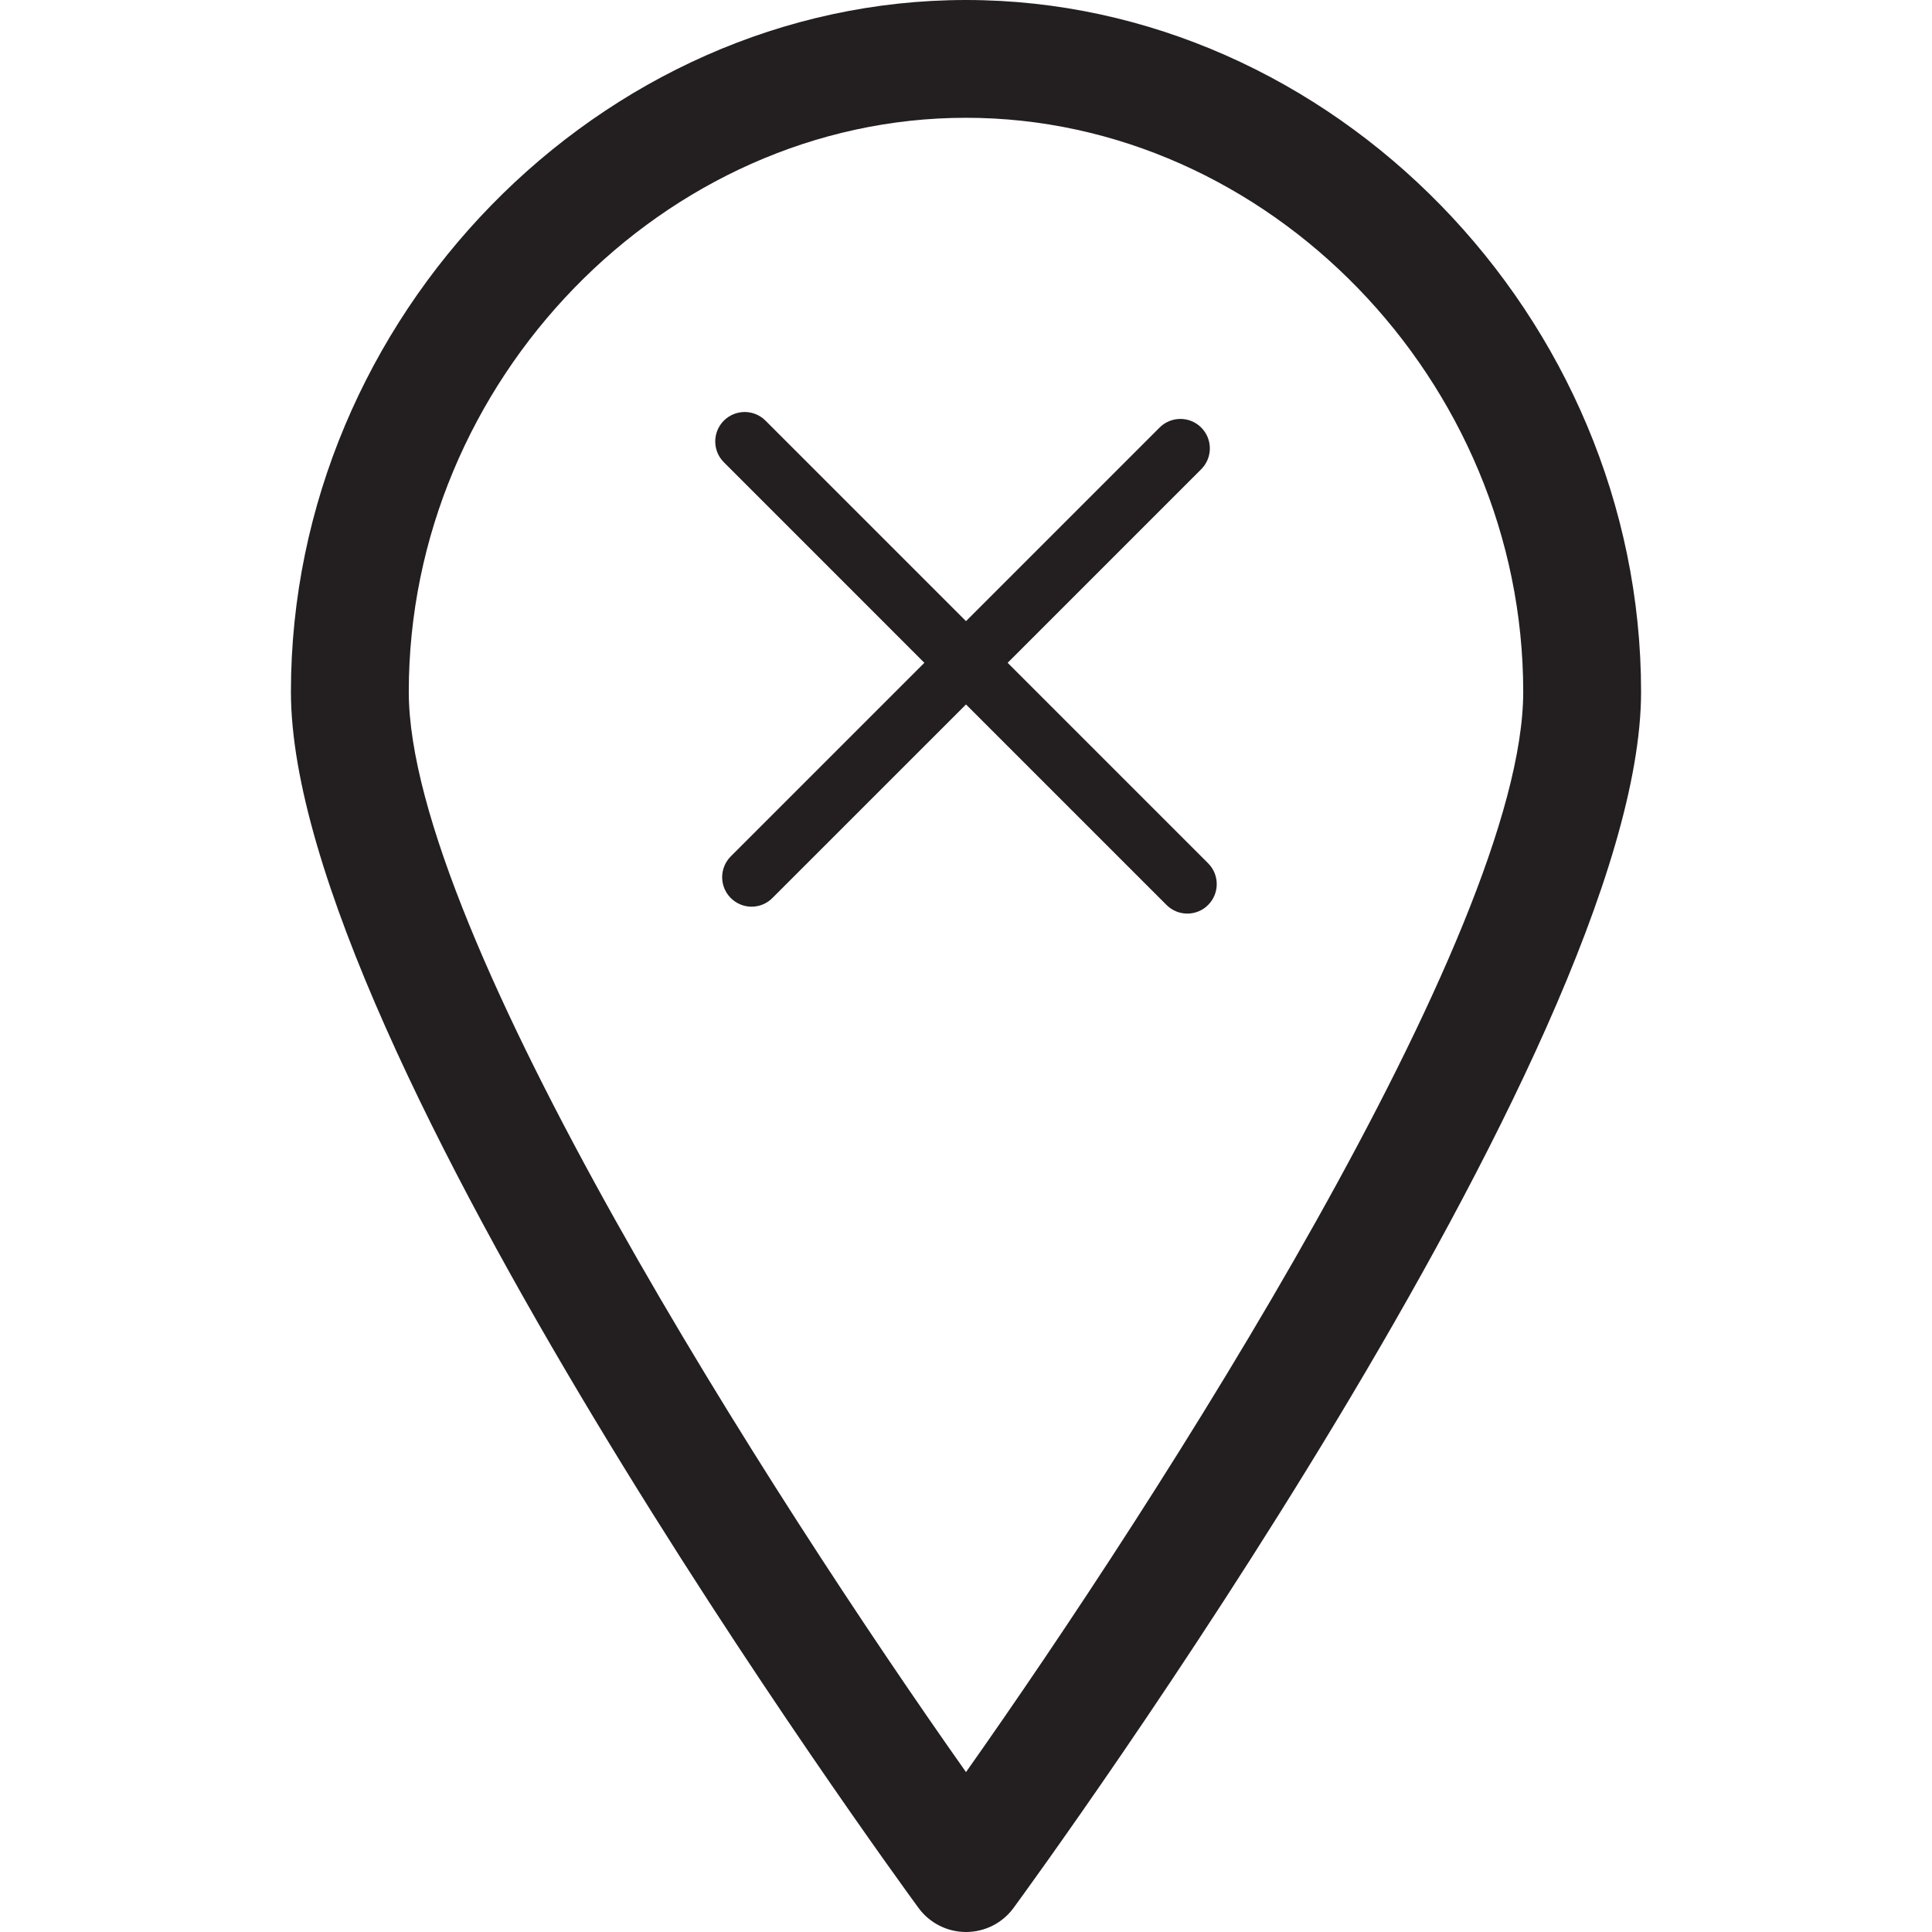 <?xml version="1.0" encoding="utf-8"?>
<!-- Generator: Adobe Illustrator 16.0.3, SVG Export Plug-In . SVG Version: 6.00 Build 0)  -->
<!DOCTYPE svg PUBLIC "-//W3C//DTD SVG 1.1//EN" "http://www.w3.org/Graphics/SVG/1.1/DTD/svg11.dtd">
<svg version="1.1" id="Layer_1" xmlns="http://www.w3.org/2000/svg" xmlns:xlink="http://www.w3.org/1999/xlink" x="0px" y="0px"
	 width="60px" height="60px" viewBox="0 0 60 60" enable-background="new 0 0 60 60" xml:space="preserve">
<g>
	<path fill="#231F20" d="M30,0C18.637,0,9.035,9.839,9.035,21.484c0,11.039,18.695,36.681,19.49,37.768
		C28.869,59.722,29.418,60,30,60c0.584,0,1.133-0.278,1.477-0.748c0.795-1.087,19.488-26.729,19.488-37.768
		C50.965,9.839,41.365,0,30,0z M30,55.034c-5.924-8.393-17.305-26.061-17.305-33.55c0-9.662,7.924-17.826,17.305-17.826
		s17.305,8.164,17.305,17.826C47.305,28.974,35.926,46.642,30,55.034z"/>
	<path fill="#231F20" d="M31.293,20.584l6.012-6.012c0.357-0.357,0.357-0.937,0-1.294c-0.355-0.357-0.936-0.357-1.293,0L30,19.29
		l-6.227-6.227c-0.357-0.357-0.936-0.357-1.293,0s-0.357,0.937,0,1.293l6.227,6.228l-6.012,6.012c-0.357,0.357-0.357,0.937,0,1.293
		c0.18,0.179,0.412,0.269,0.646,0.269s0.469-0.09,0.646-0.269L30,21.877l6.227,6.227c0.178,0.179,0.412,0.268,0.646,0.268
		s0.469-0.089,0.646-0.268c0.357-0.357,0.357-0.937,0-1.294L31.293,20.584z"/>
</g>
</svg>
